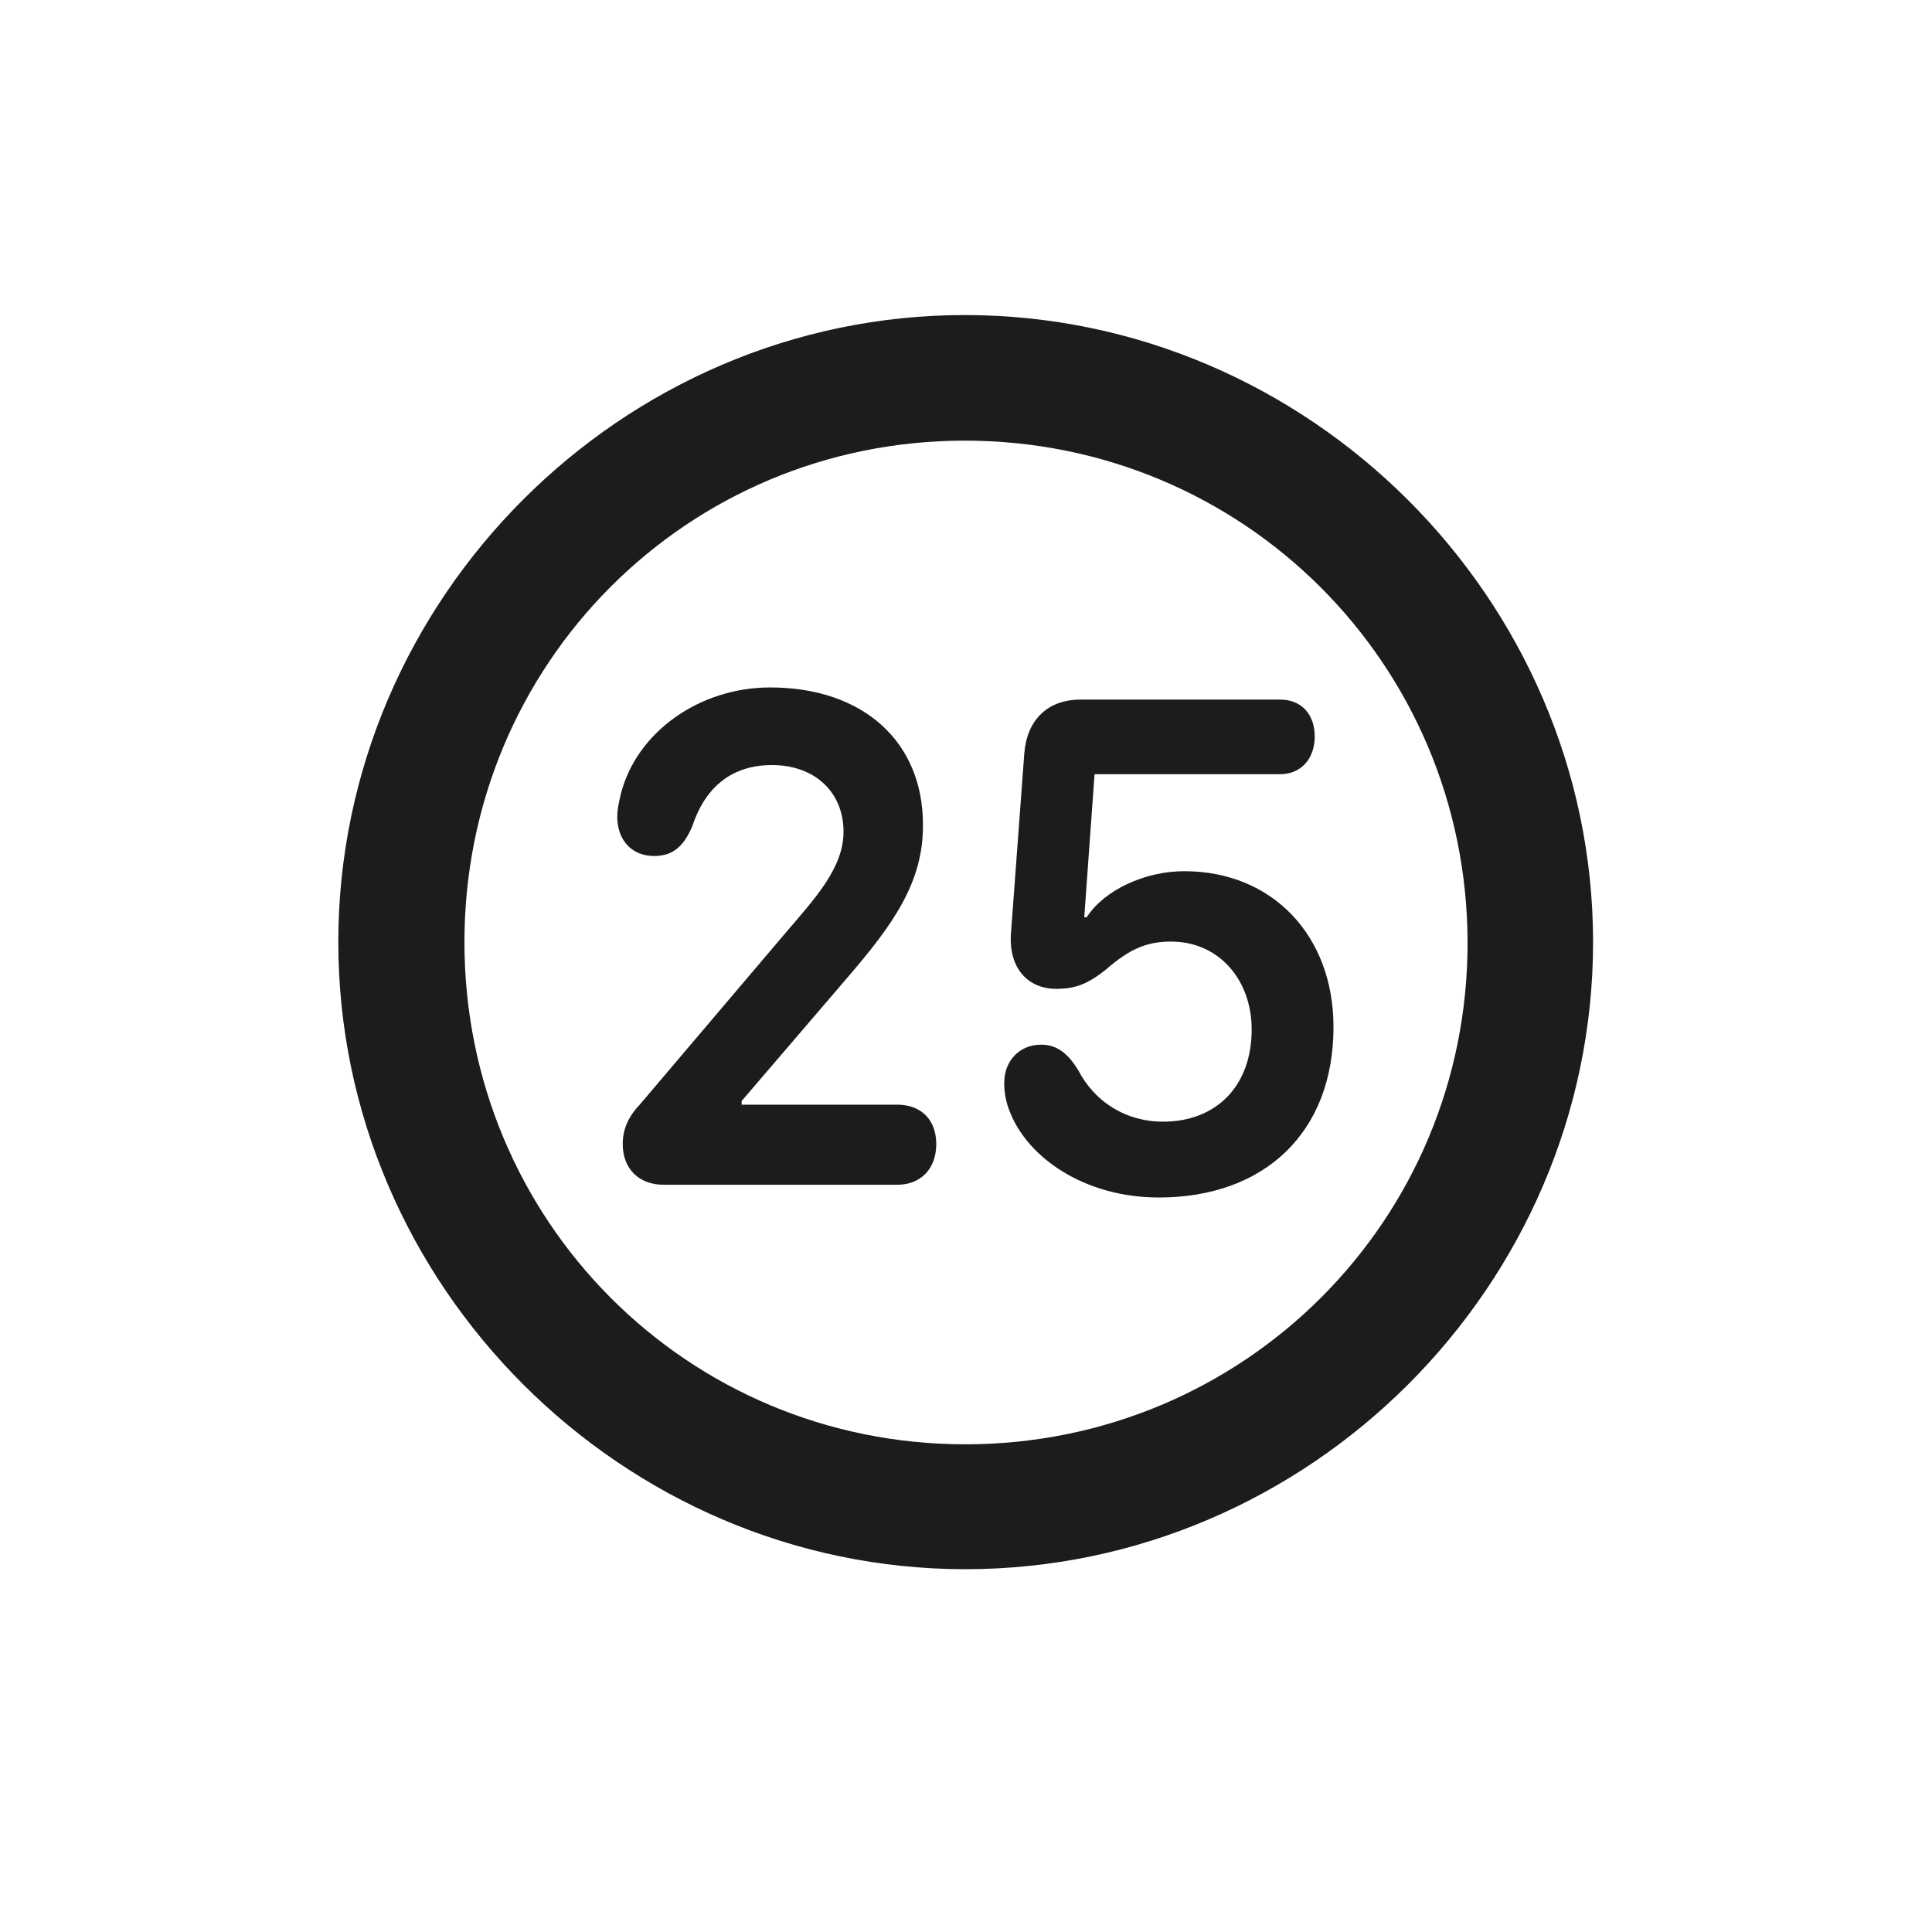 <svg width="28" height="28" viewBox="0 0 28 28" fill="none" xmlns="http://www.w3.org/2000/svg">
<path d="M13.991 22.742C18.975 22.742 23.088 18.629 23.088 13.654C23.088 8.68 18.966 4.566 13.982 4.566C9.008 4.566 4.903 8.68 4.903 13.654C4.903 18.629 9.017 22.742 13.991 22.742ZM13.991 20.932C9.957 20.932 6.731 17.689 6.731 13.654C6.731 9.62 9.957 6.386 13.982 6.386C18.017 6.386 21.26 9.62 21.269 13.654C21.277 17.689 18.025 20.932 13.991 20.932ZM9.614 17.17H13.007C13.341 17.17 13.569 16.941 13.569 16.581C13.569 16.221 13.341 16.01 13.007 16.01H10.748V15.957L12.277 14.173C12.928 13.417 13.385 12.793 13.376 11.949C13.376 10.754 12.515 9.963 11.161 9.963C10.133 9.963 9.228 10.613 8.999 11.501C8.973 11.615 8.946 11.721 8.946 11.835C8.946 12.178 9.157 12.406 9.482 12.406C9.772 12.406 9.922 12.239 10.036 11.967C10.229 11.387 10.625 11.088 11.188 11.088C11.812 11.088 12.225 11.483 12.225 12.055C12.225 12.582 11.803 13.03 11.39 13.514L9.271 16.01C9.096 16.194 9.025 16.379 9.025 16.581C9.025 16.941 9.263 17.17 9.614 17.17ZM16.795 17.355C18.324 17.355 19.326 16.414 19.326 14.885C19.326 13.549 18.43 12.626 17.164 12.626C16.593 12.626 16.004 12.898 15.749 13.294H15.714L15.863 11.22H18.553C18.852 11.22 19.054 11 19.054 10.675C19.054 10.35 18.86 10.139 18.553 10.139H15.661C15.178 10.139 14.879 10.438 14.844 10.93L14.65 13.549C14.624 14.023 14.888 14.331 15.31 14.331C15.6 14.331 15.775 14.252 16.03 14.05C16.364 13.76 16.61 13.646 16.971 13.646C17.665 13.646 18.14 14.199 18.14 14.92C18.14 15.746 17.621 16.256 16.856 16.256C16.311 16.256 15.863 15.966 15.626 15.509C15.485 15.28 15.327 15.14 15.09 15.14C14.773 15.14 14.554 15.377 14.554 15.693C14.554 15.843 14.58 15.975 14.633 16.106C14.888 16.774 15.714 17.355 16.795 17.355Z" fill="#1C1C1E"/>
</svg>
